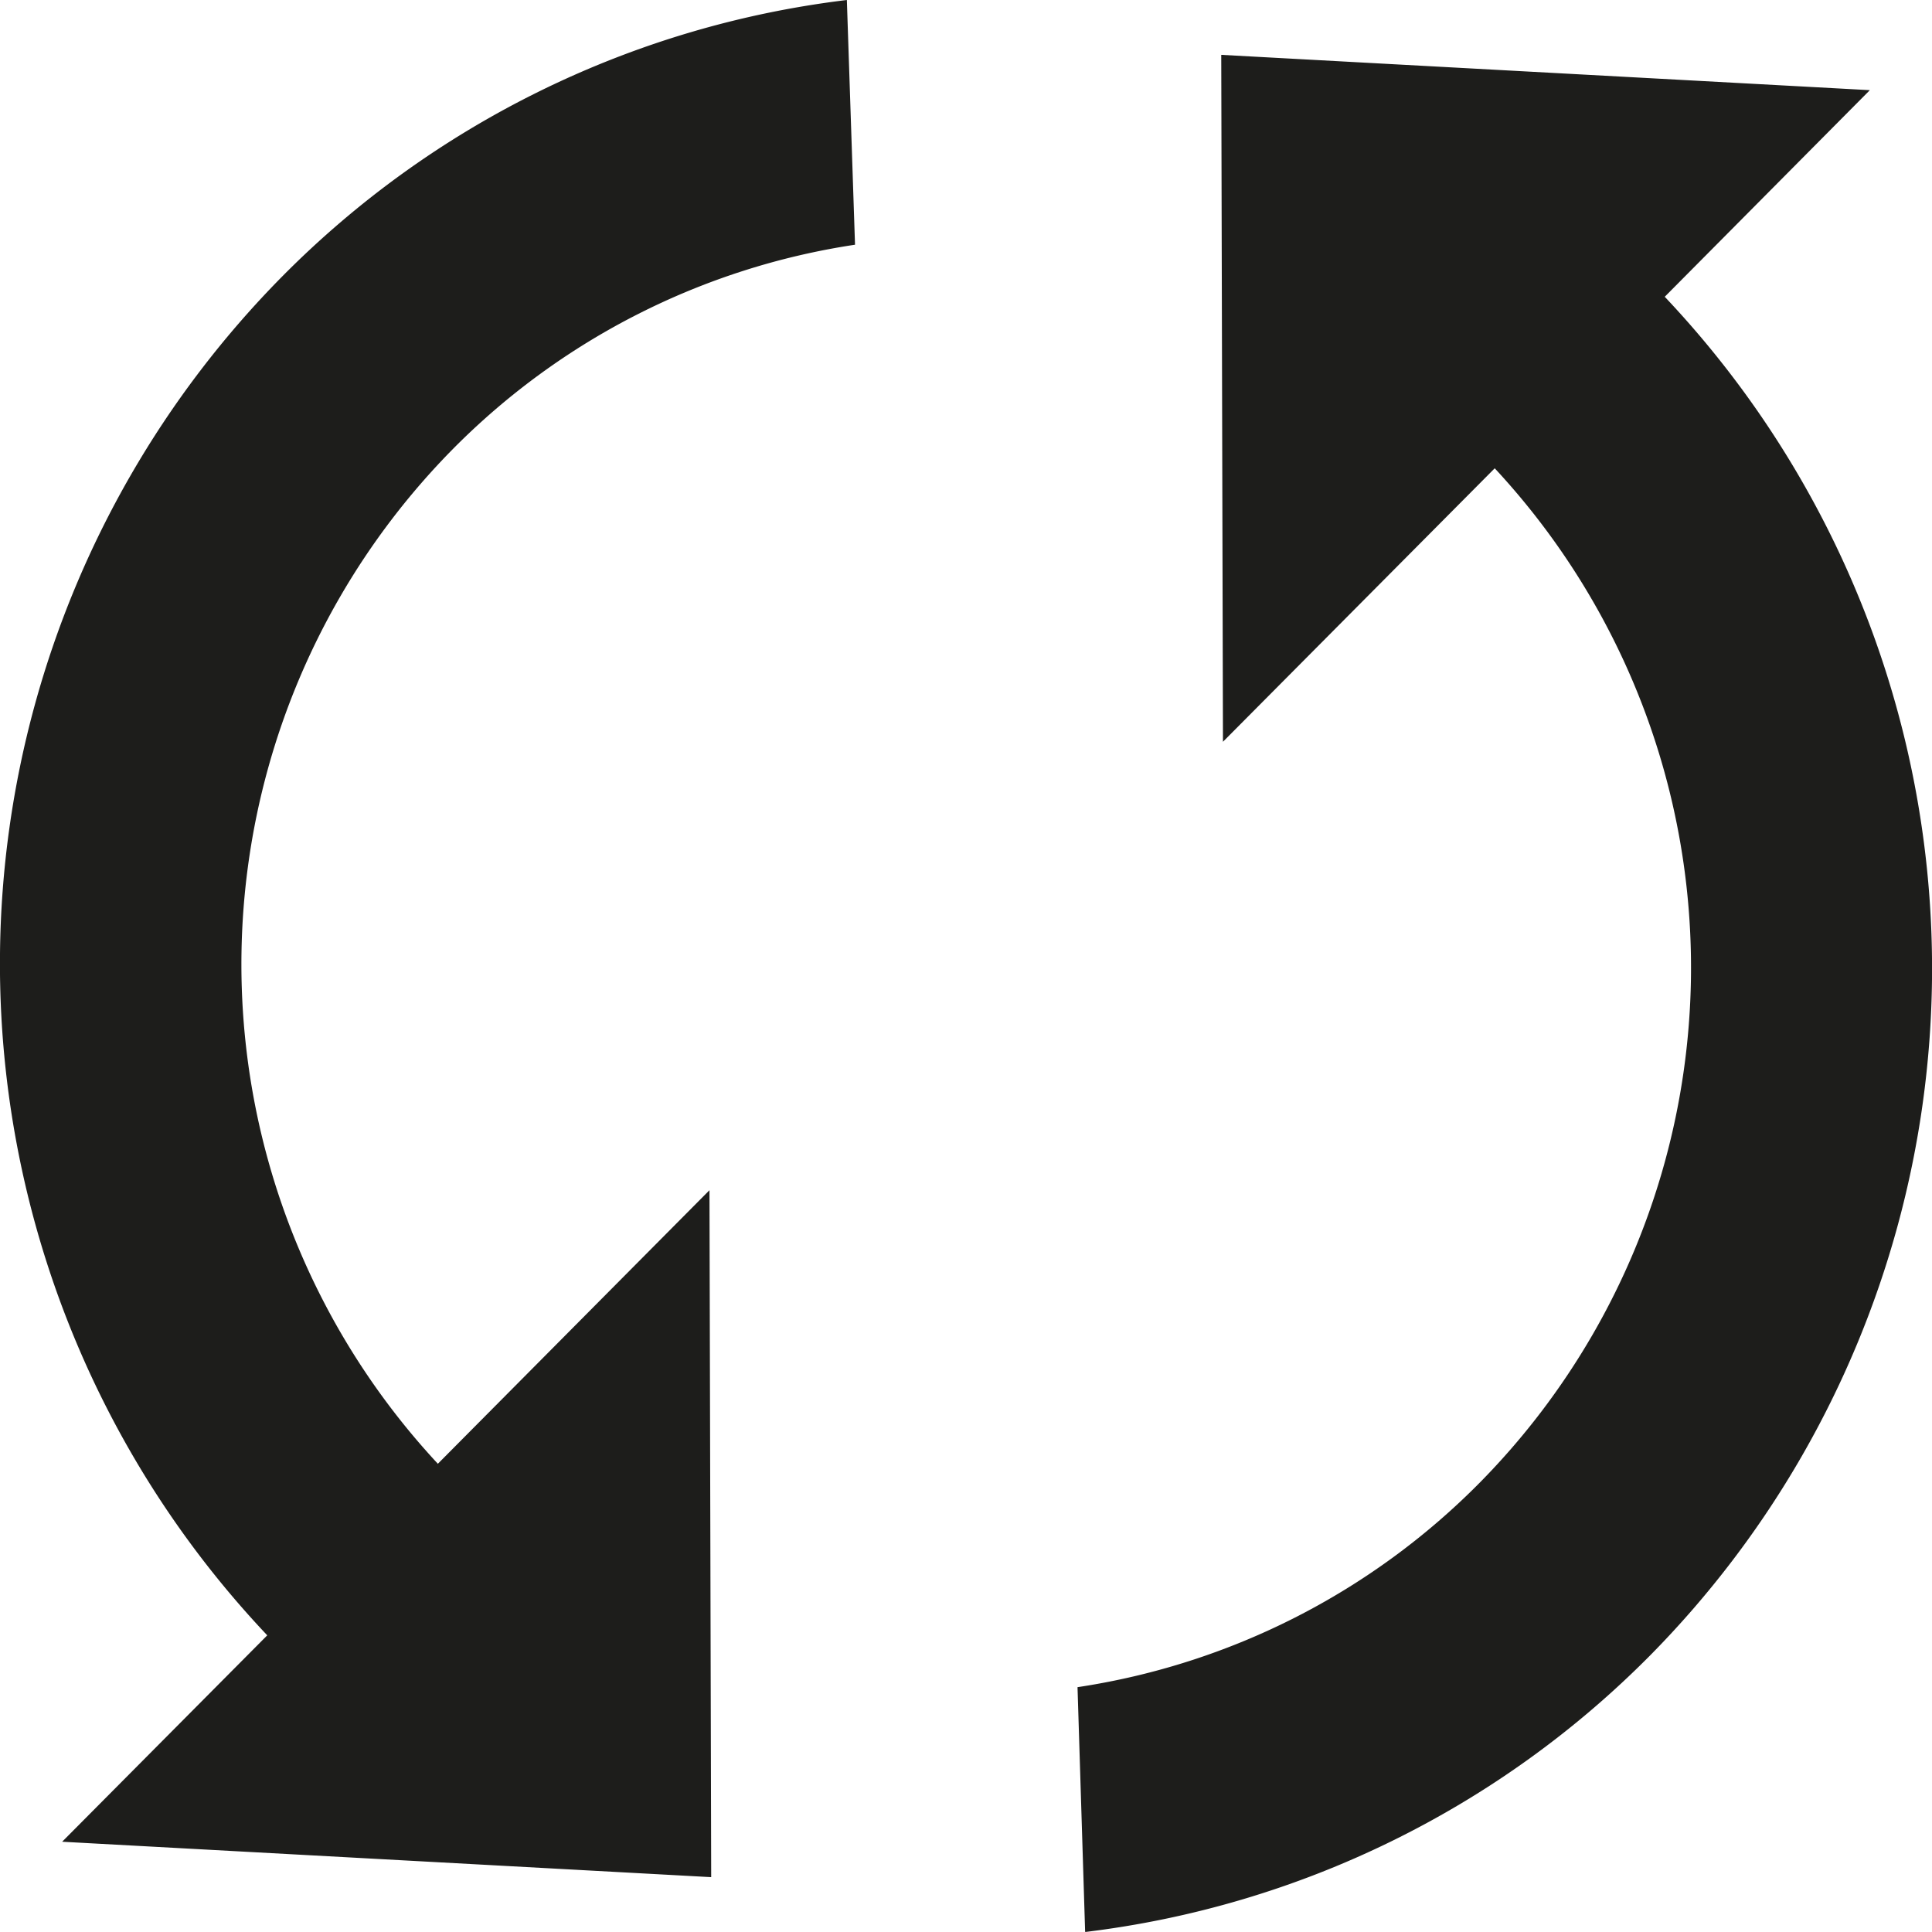 <svg xmlns="http://www.w3.org/2000/svg" width="18" height="17.999" viewBox="0 0 18 17.999">
  <path id="cycle-icon" d="M5.878,15.436a6.832,6.832,0,0,1,.14-9.451A6.666,6.666,0,0,1,9.766,4.08L9.69,1.8A8.9,8.9,0,0,0,4.425,4.38,9.108,9.108,0,0,0,4.29,17.036L2.379,18.959l6.047.33-.016-6.4-2.532,2.55Zm7.3-13.125.016,6.4,2.532-2.548a6.832,6.832,0,0,1-.14,9.451,6.662,6.662,0,0,1-3.747,1.905L11.91,19.8a8.914,8.914,0,0,0,5.266-2.579A9.109,9.109,0,0,0,17.31,4.565L19.221,2.64Z" transform="translate(-1.8 -1.8)" fill="#1d1d1b"/>
</svg>
